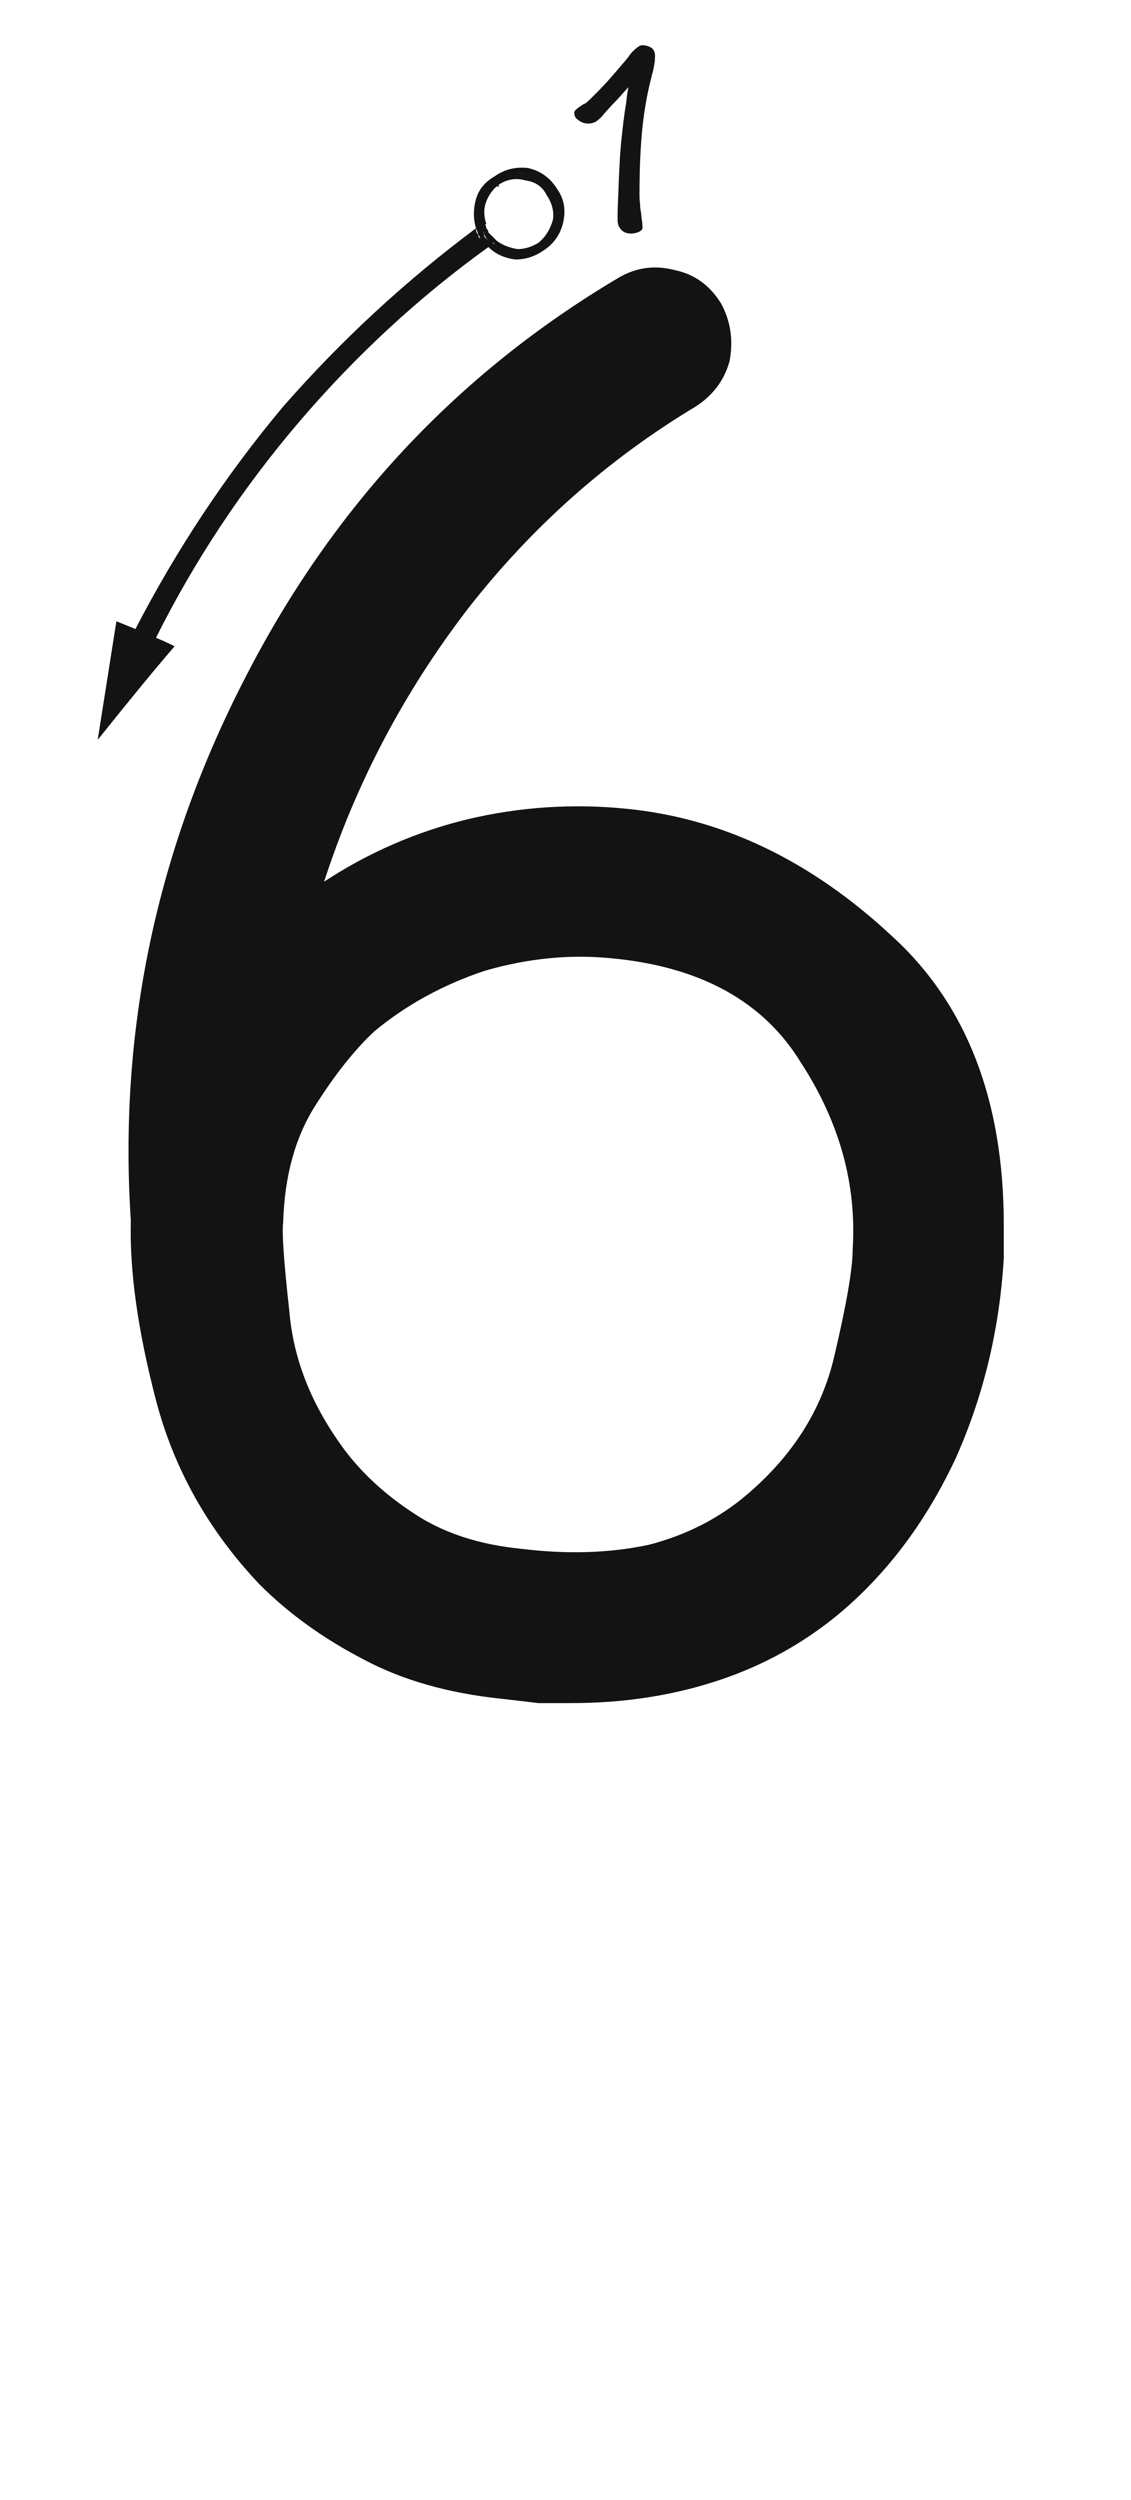 <svg xmlns="http://www.w3.org/2000/svg" width="110" height="243" viewBox="0 0 110 243"><path fill="#131313" d="M48.909,165.146 C43.653,164.606 39.138,163.326 35.365,161.305 C31.457,159.283 28.088,156.857 25.258,154.027 C20.271,148.771 16.902,142.774 15.15,136.036 C13.398,129.298 12.59,123.503 12.724,118.651 C11.511,100.188 15.217,82.602 23.842,65.891 C32.333,49.314 44.394,36.377 60.027,27.078 C61.779,26 63.666,25.73 65.687,26.27 C67.574,26.674 69.056,27.752 70.134,29.504 C71.078,31.256 71.347,33.143 70.943,35.164 C70.404,37.051 69.258,38.533 67.507,39.611 C59.016,44.732 51.672,51.269 45.472,59.22 C39.273,67.306 34.624,76.133 31.524,85.701 C35.837,82.871 40.486,80.85 45.472,79.637 C50.593,78.424 55.782,78.087 61.038,78.626 C70.337,79.569 78.894,83.68 86.711,90.957 C93.988,97.561 97.627,106.927 97.627,119.056 C97.627,120.134 97.627,121.212 97.627,122.29 C97.222,129.163 95.673,135.632 92.977,141.696 C90.147,147.761 86.441,152.747 81.859,156.655 C78.355,159.62 74.38,161.844 69.932,163.326 C65.485,164.809 60.701,165.55 55.58,165.55 C54.502,165.55 53.424,165.55 52.345,165.55 C51.267,165.415 50.122,165.28 48.909,165.146 Z M50.788,150.562 C55.235,151.101 59.345,150.966 63.119,150.157 C66.757,149.214 69.924,147.597 72.62,145.306 C77.067,141.532 79.897,137.085 81.11,131.964 C82.323,126.843 82.929,123.339 82.929,121.452 C83.333,115.118 81.649,109.054 77.875,103.259 C74.237,97.329 68.105,93.96 59.48,93.152 C55.437,92.747 51.327,93.152 47.149,94.365 C43.106,95.712 39.535,97.666 36.435,100.227 C34.548,101.979 32.662,104.337 30.775,107.302 C28.753,110.402 27.675,114.242 27.54,118.824 C27.406,119.768 27.608,122.665 28.147,127.517 C28.551,132.234 30.371,136.748 33.605,141.061 C35.357,143.352 37.58,145.373 40.276,147.125 C43.106,149.012 46.61,150.157 50.788,150.562 Z M47.504,24.013 C40.766,28.864 34.634,34.524 29.108,40.993 C23.583,47.462 18.934,54.47 15.16,62.017 C14.756,61.882 14.082,61.612 13.139,61.208 C17.182,53.392 21.966,46.182 27.491,39.578 C33.151,33.109 39.418,27.314 46.291,22.193 C46.291,22.463 46.358,22.665 46.493,22.8 C46.493,22.935 46.561,23.069 46.695,23.204 C46.83,23.339 46.965,23.474 47.1,23.608 C47.234,23.743 47.369,23.878 47.504,24.013 Z M16.979,62.825 C15.228,64.847 12.734,67.879 9.5,71.922 C9.904,69.361 10.511,65.521 11.319,60.399 C11.724,60.534 16.176,62.361 16.979,62.825 Z M48.312,17.544 C47.504,18.083 46.965,18.757 46.695,19.565 C46.426,20.374 46.426,21.183 46.695,21.991 C46.695,21.991 46.628,22.059 46.493,22.193 C46.493,22.193 46.426,22.193 46.291,22.193 C46.021,21.25 46.021,20.307 46.291,19.363 C46.561,18.42 47.167,17.679 48.11,17.14 C49.054,16.466 50.132,16.196 51.345,16.331 C52.558,16.601 53.501,17.274 54.175,18.353 C54.849,19.296 55.051,20.374 54.781,21.587 C54.512,22.8 53.838,23.743 52.76,24.417 C51.951,24.956 51.075,25.226 50.132,25.226 C49.054,25.091 48.178,24.687 47.504,24.013 C47.504,24.013 47.571,23.945 47.706,23.811 C47.706,23.811 47.773,23.743 47.908,23.608 C48.582,24.147 49.323,24.484 50.132,24.619 C51.075,24.619 51.884,24.417 52.558,24.013 C53.501,23.474 54.04,22.665 54.175,21.587 C54.444,20.509 54.242,19.498 53.568,18.555 C53.029,17.746 52.221,17.207 51.143,16.938 C50.199,16.668 49.256,16.87 48.312,17.544 Z M47.504,24.013 C47.369,23.878 47.234,23.743 47.1,23.608 C46.965,23.474 46.83,23.339 46.695,23.204 C46.695,23.069 46.628,22.935 46.493,22.8 C46.493,22.665 46.426,22.463 46.291,22.193 C46.426,22.193 46.493,22.193 46.493,22.193 C46.628,22.059 46.695,21.991 46.695,21.991 C46.83,22.126 46.897,22.261 46.897,22.396 C47.032,22.53 47.1,22.732 47.1,23.002 C47.234,23.137 47.369,23.271 47.504,23.406 C47.639,23.541 47.773,23.608 47.908,23.608 C47.773,23.743 47.706,23.811 47.706,23.811 C47.571,23.945 47.504,24.013 47.504,24.013 Z M52.558,24.013 C51.884,24.552 51.075,24.754 50.132,24.619 C49.323,24.619 48.582,24.35 47.908,23.811 C48.043,23.676 48.11,23.608 48.11,23.608 C48.245,23.474 48.312,23.406 48.312,23.406 C48.852,23.811 49.525,24.08 50.334,24.215 C51.008,24.215 51.682,24.013 52.355,23.608 C53.029,23.069 53.501,22.328 53.771,21.385 C53.905,20.576 53.703,19.768 53.164,18.959 C52.76,18.15 52.086,17.679 51.143,17.544 C50.199,17.274 49.323,17.409 48.515,17.948 C48.649,17.948 48.717,17.948 48.717,17.948 C48.717,17.813 48.784,17.746 48.919,17.746 C48.784,17.746 48.717,17.813 48.717,17.948 C48.717,17.948 48.649,17.948 48.515,17.948 C48.515,17.948 48.447,18.016 48.312,18.15 C48.312,18.15 48.312,18.15 48.312,18.15 C48.312,18.15 48.38,18.15 48.515,18.15 C48.515,18.016 48.515,17.948 48.515,17.948 C47.976,18.353 47.571,18.892 47.302,19.565 C47.032,20.239 47.032,20.98 47.302,21.789 C47.167,21.789 47.032,21.789 46.897,21.789 C46.897,21.924 46.83,21.991 46.695,21.991 C46.426,21.183 46.426,20.374 46.695,19.565 C46.965,18.757 47.504,18.083 48.312,17.544 C49.121,16.87 50.064,16.668 51.143,16.938 C52.221,17.207 53.029,17.746 53.568,18.555 C54.242,19.498 54.444,20.509 54.175,21.587 C54.04,22.665 53.501,23.474 52.558,24.013 Z M47.504,22.598 C47.639,22.732 47.773,22.867 47.908,23.002 C48.043,23.137 48.178,23.271 48.312,23.406 C48.312,23.406 48.245,23.474 48.11,23.608 C47.976,23.608 47.908,23.608 47.908,23.608 C47.773,23.608 47.639,23.541 47.504,23.406 C47.369,23.271 47.234,23.069 47.1,22.8 C47.1,22.665 47.032,22.53 46.897,22.396 C46.897,22.261 46.83,22.126 46.695,21.991 C46.83,21.856 46.897,21.789 46.897,21.789 C47.032,21.789 47.1,21.722 47.1,21.587 C47.234,21.856 47.302,22.059 47.302,22.193 C47.437,22.328 47.504,22.463 47.504,22.598 Z M63.709,5.45 C63.709,5.099 63.601,4.829 63.385,4.667 C63.142,4.505 62.845,4.397 62.467,4.397 C62.305,4.397 62.17,4.478 62.008,4.586 C61.846,4.721 61.711,4.829 61.63,4.91 C61.414,5.126 61.252,5.315 61.117,5.531 C60.955,5.747 60.766,5.963 60.604,6.152 C60.091,6.746 59.551,7.394 58.957,8.042 C58.336,8.717 57.742,9.311 57.175,9.851 C57.121,9.905 57.04,9.959 56.986,10.013 L56.77,10.121 C56.689,10.175 56.608,10.202 56.554,10.256 L56.311,10.418 C56.176,10.526 56.068,10.607 55.987,10.688 C55.879,10.796 55.852,10.877 55.852,10.958 C55.852,11.282 55.987,11.525 56.311,11.714 C56.581,11.93 56.905,12.011 57.229,12.011 C57.472,12.011 57.688,11.957 57.904,11.849 C58.093,11.741 58.282,11.579 58.498,11.363 C58.633,11.201 58.795,11.012 59.011,10.769 L59.551,10.175 C59.686,10.04 59.902,9.824 60.172,9.527 C60.442,9.23 60.739,8.879 61.117,8.474 C61.036,8.906 60.955,9.419 60.901,10.013 C60.793,10.607 60.712,11.201 60.631,11.849 L60.415,13.766 C60.361,14.414 60.307,15.035 60.28,15.575 C60.226,16.601 60.172,17.627 60.145,18.653 C60.091,19.679 60.064,20.57 60.064,21.326 C60.064,21.758 60.172,22.082 60.415,22.325 C60.658,22.595 60.982,22.703 61.414,22.703 C61.63,22.703 61.873,22.649 62.143,22.541 C62.359,22.433 62.494,22.298 62.494,22.136 C62.494,22.055 62.467,21.893 62.467,21.623 C62.413,21.38 62.386,21.083 62.359,20.759 C62.305,20.462 62.251,20.138 62.251,19.787 C62.197,19.436 62.197,19.112 62.197,18.842 C62.197,16.952 62.251,15.062 62.413,13.145 C62.575,11.255 62.872,9.365 63.358,7.502 C63.385,7.34 63.439,7.178 63.493,6.989 L63.601,6.476 L63.682,5.963 C63.682,5.801 63.709,5.639 63.709,5.45 Z"/></svg>